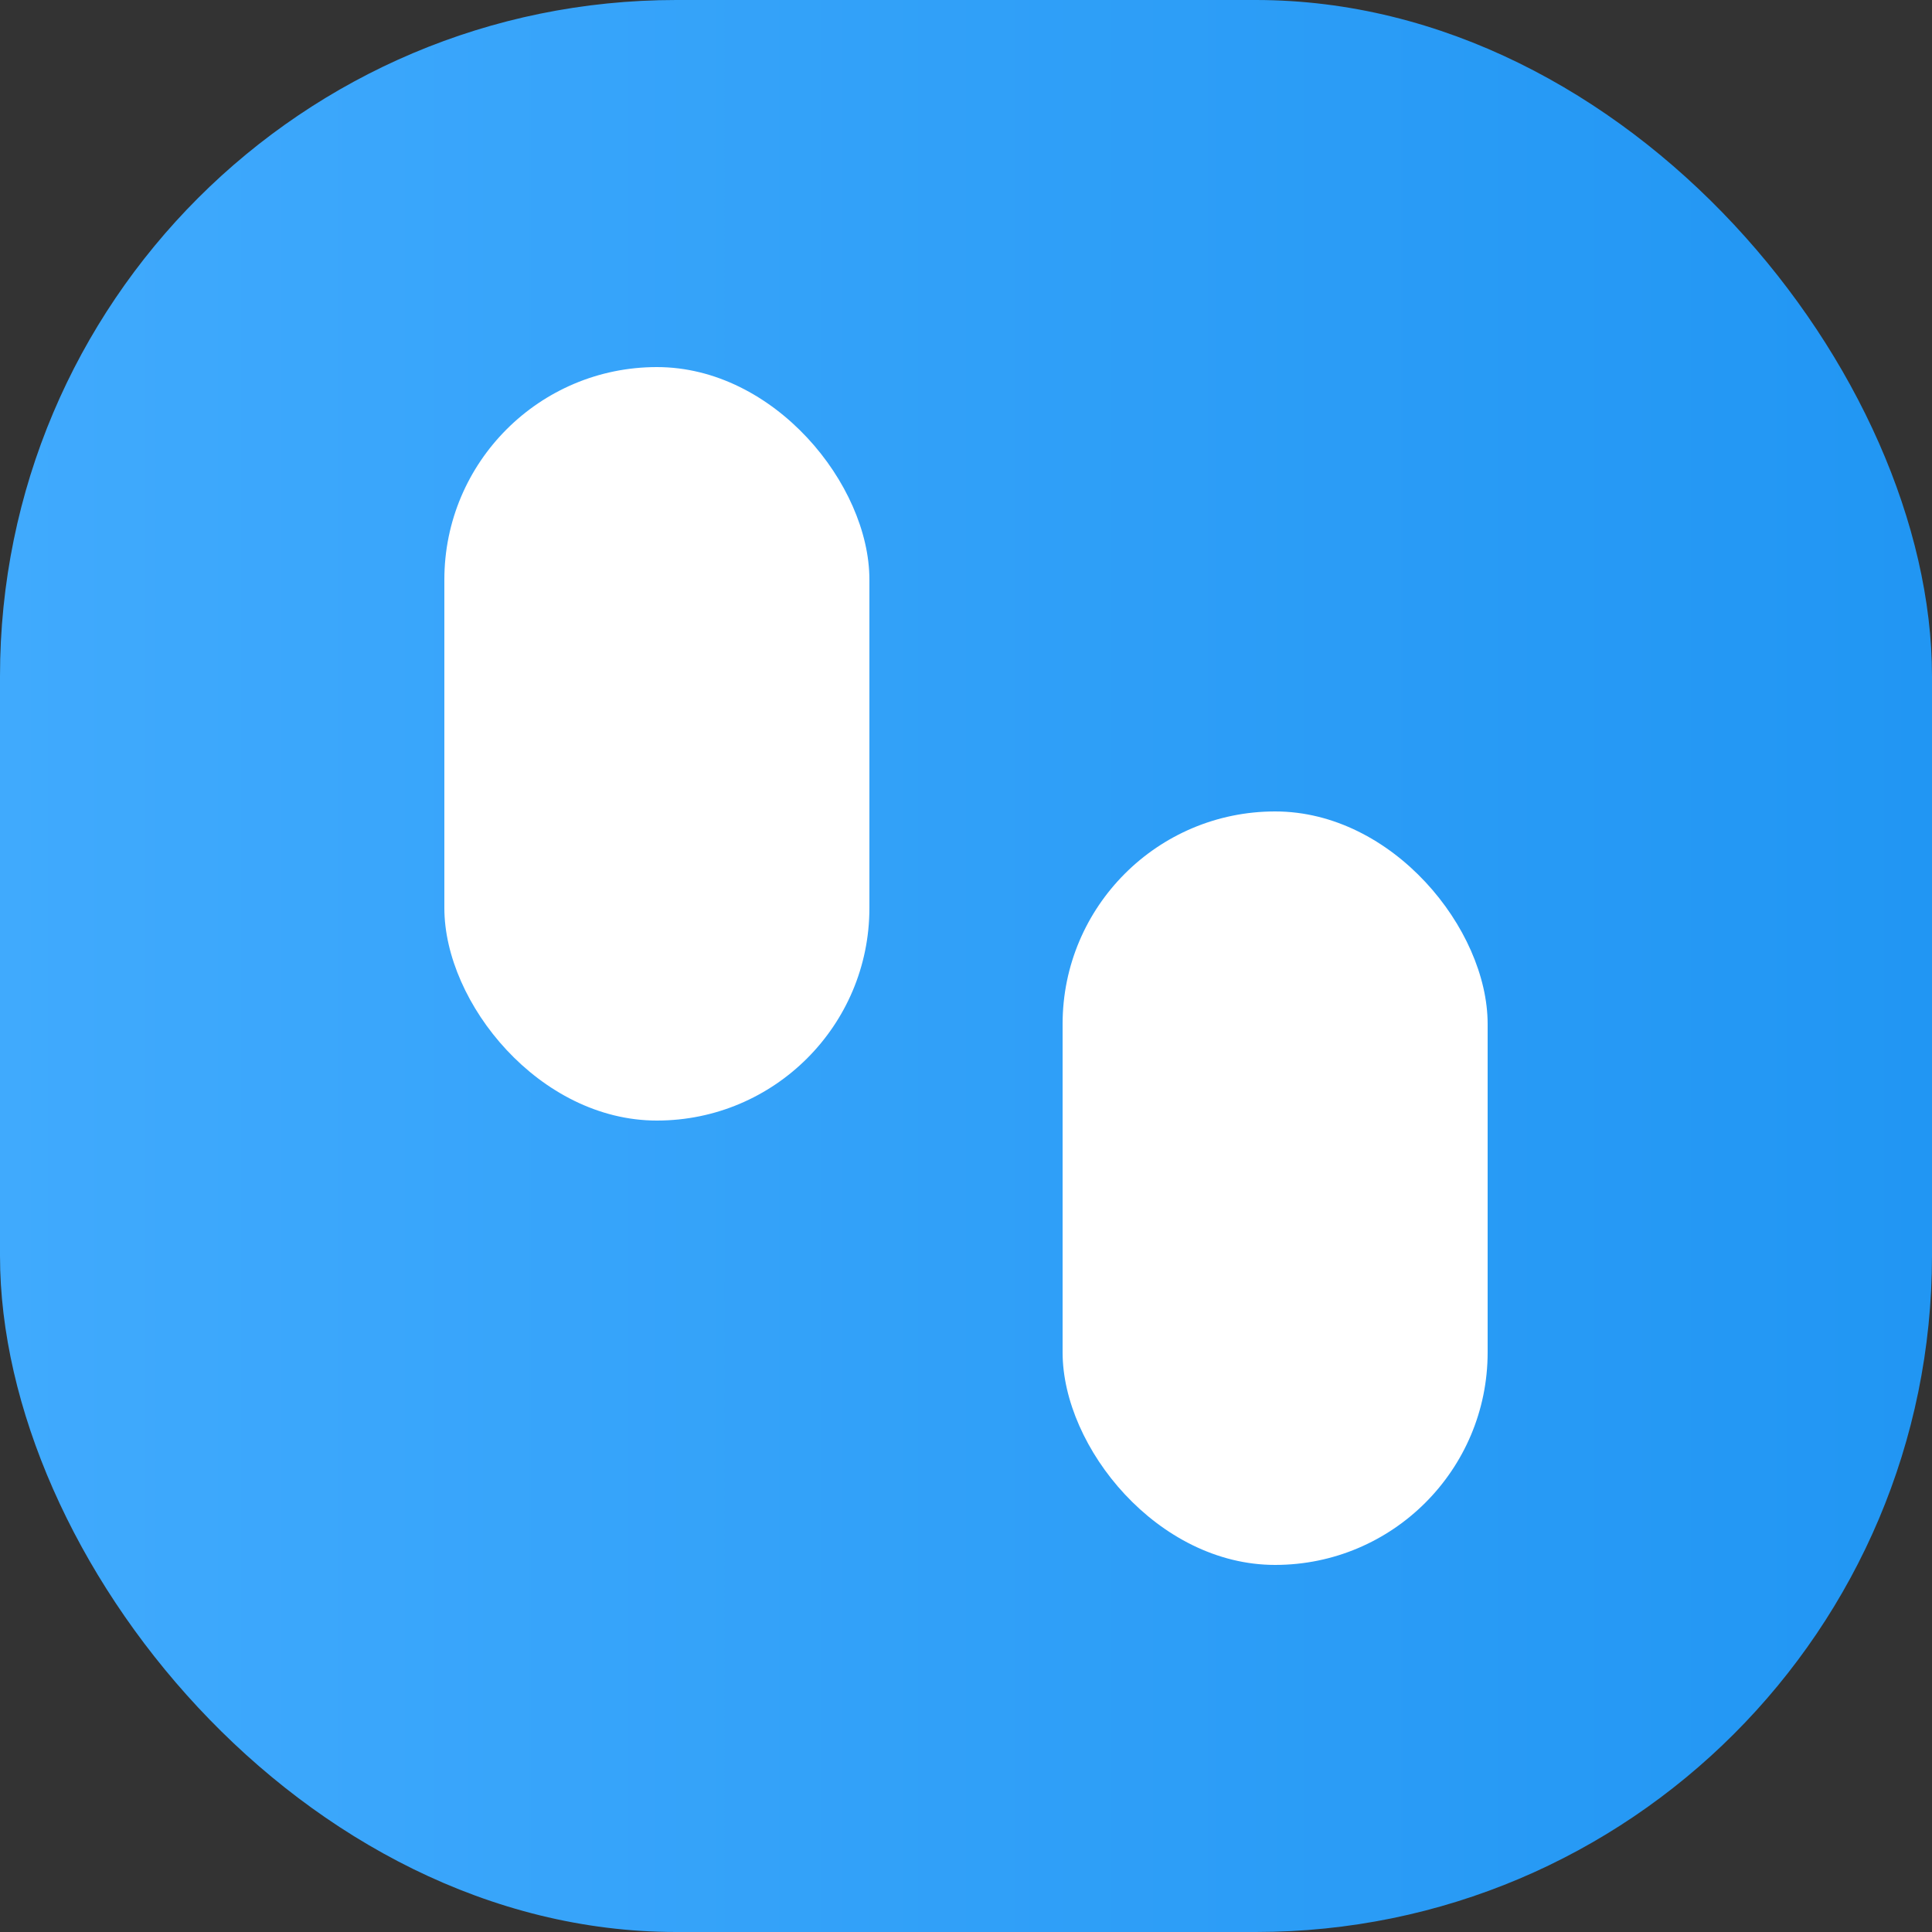 <svg width="100" height="100" viewBox="0 0 100 100" fill="none" xmlns="http://www.w3.org/2000/svg">
<rect x="0" y="0" width="100" height="100" fill="#333333" stroke="none"/>
<rect width="100" height="100" rx="35" fill="url(#paint0_linear_24_139)"/>
<rect x="55" y="42" width="22" height="39" rx="11" fill="white"/>
<rect x="23" y="19" width="22" height="39" rx="11" fill="white"/>
<defs>
<linearGradient id="paint0_linear_24_139" x1="0" y1="50" x2="100" y2="50" gradientUnits="userSpaceOnUse">
<stop stop-color="#40AAFD"/>
<stop offset="1" stop-color="#2196F3"/>
</linearGradient>
</defs>
</svg>
